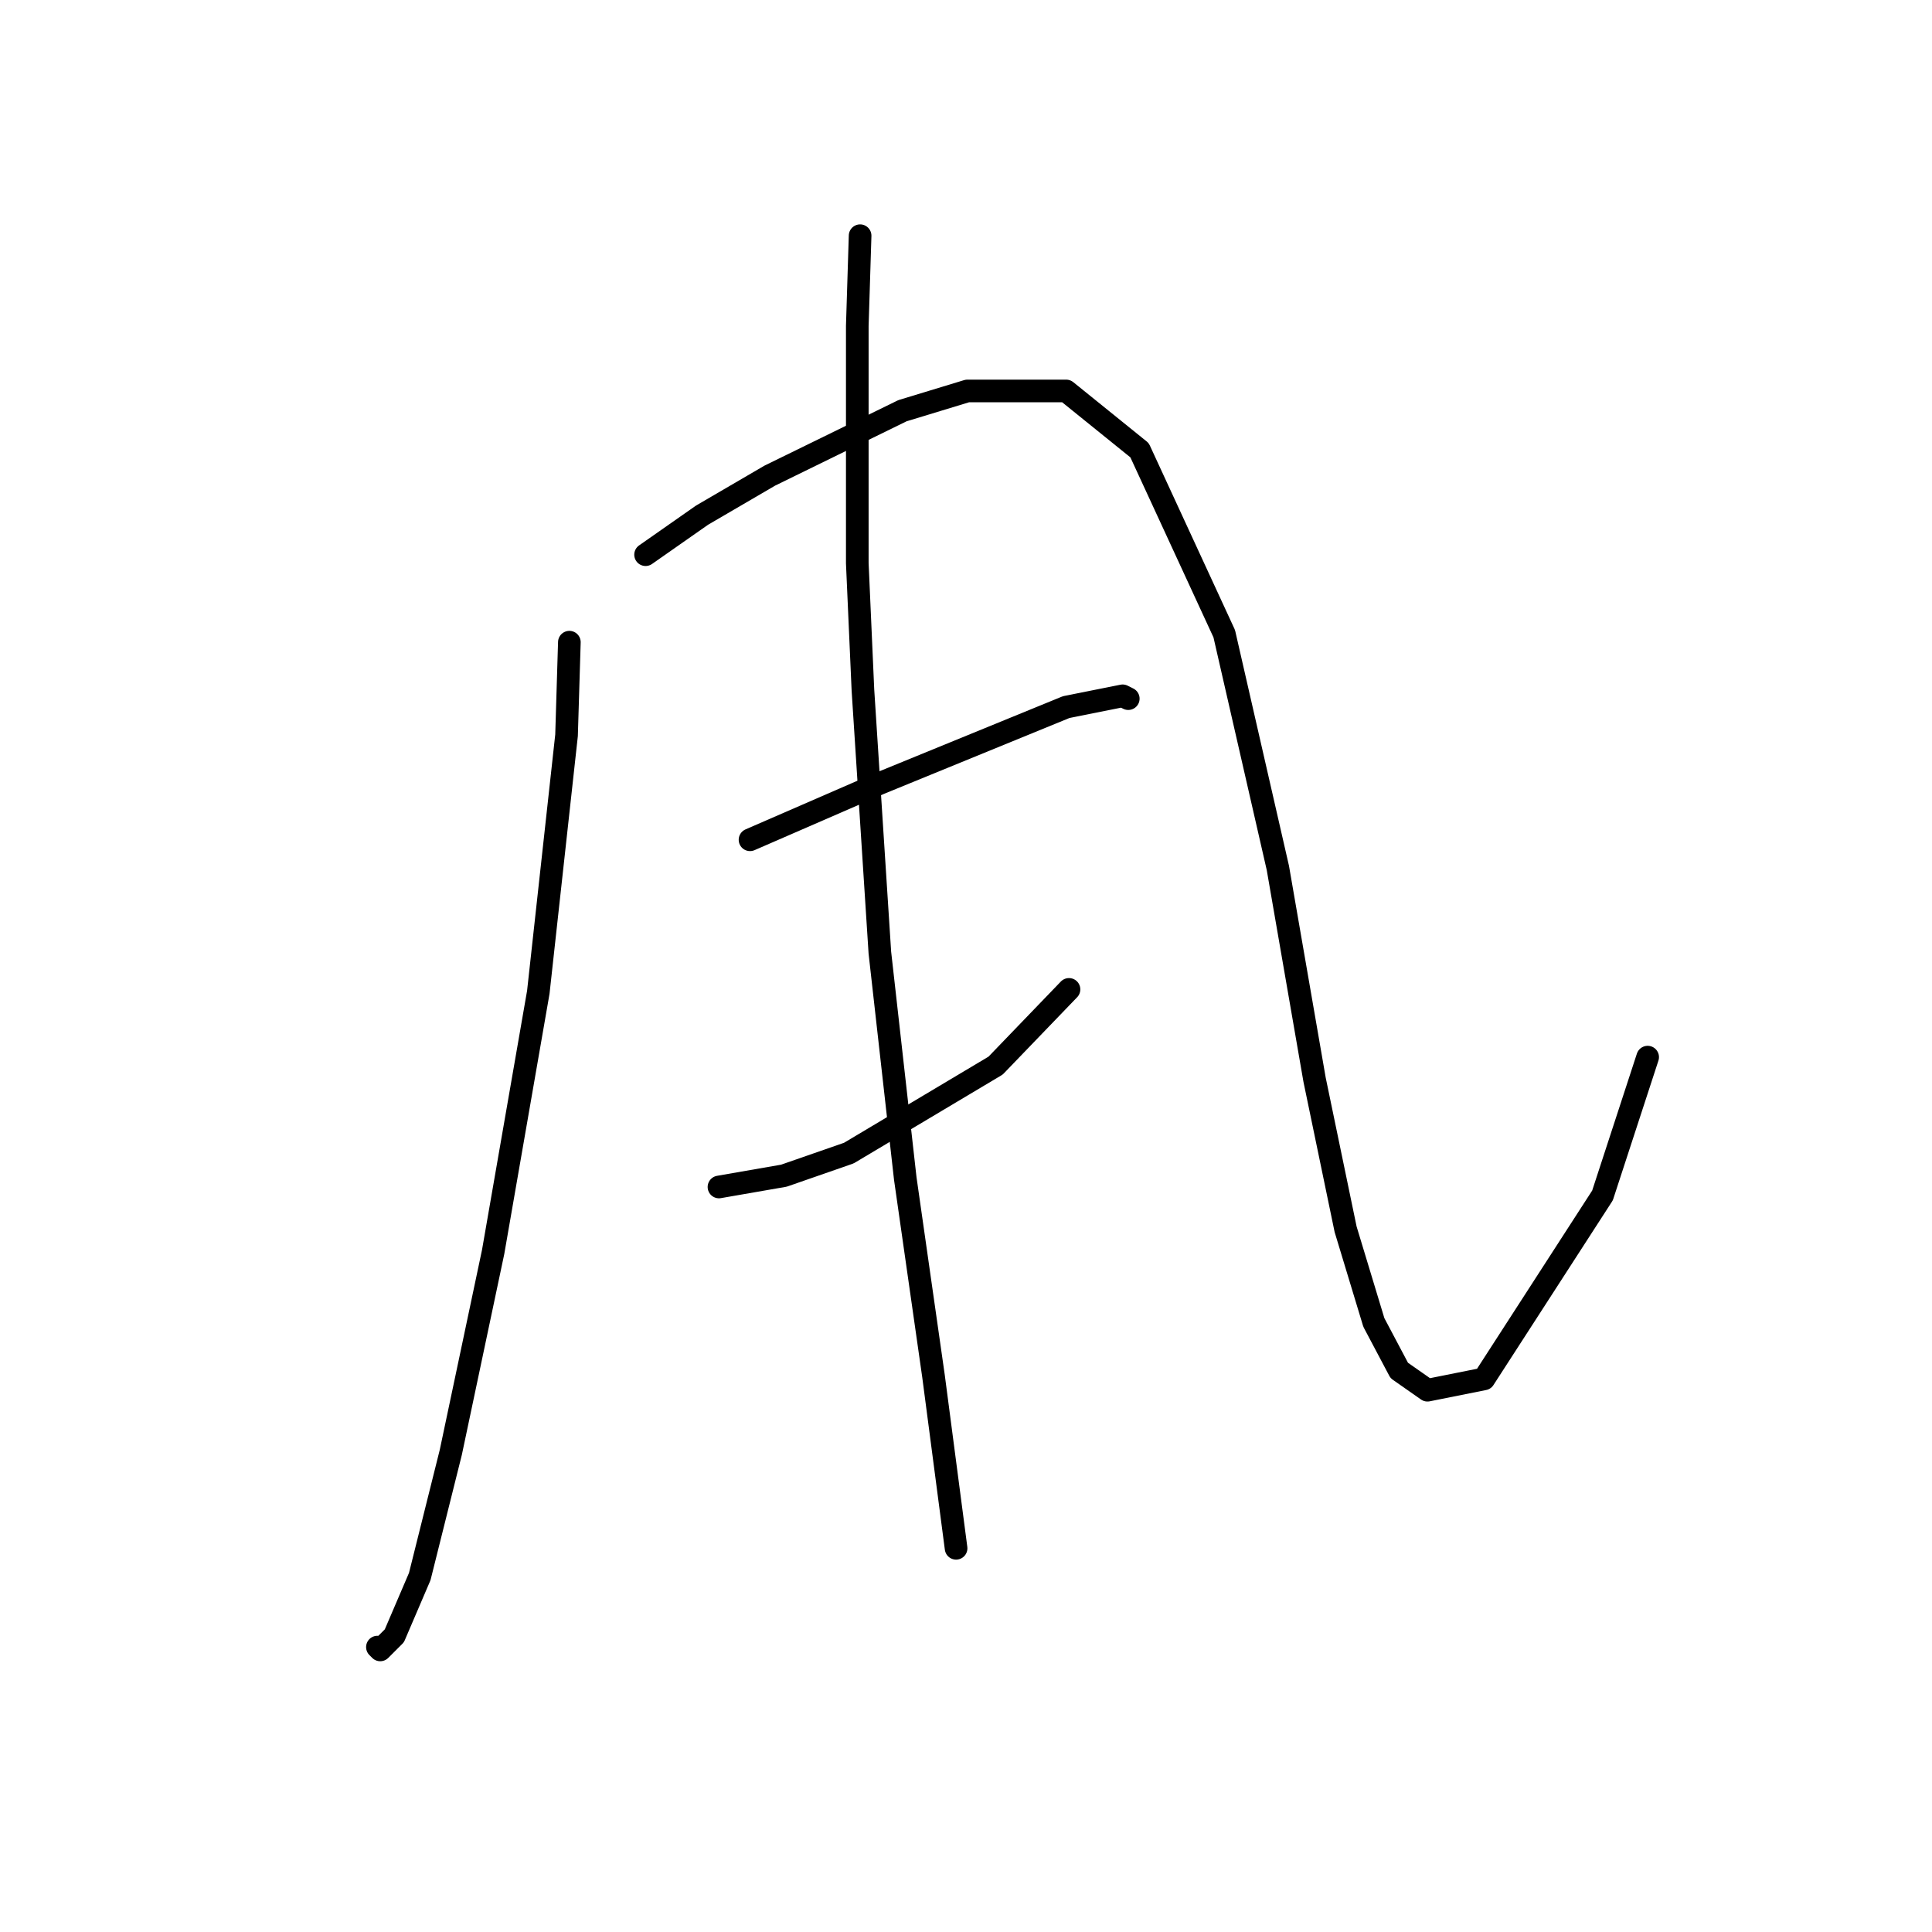<?xml version="1.0" standalone="no"?>
    <svg width="256" height="256" xmlns="http://www.w3.org/2000/svg" version="1.1">
    <polyline stroke="black" stroke-width="3" stroke-linecap="round" fill="transparent" stroke-linejoin="round" points="75.444 85.093 75.07 97.436 71.329 131.473 65.345 165.884 59.734 192.44 55.62 208.897 52.254 216.752 50.384 218.622 50.01 218.248 50.01 218.248 " />
        <polyline stroke="black" stroke-width="3" stroke-linecap="round" fill="transparent" stroke-linejoin="round" points="85.542 73.498 93.023 68.262 102 63.025 119.579 54.422 128.182 51.804 141.273 51.804 150.998 59.659 162.219 83.971 169.325 115.015 174.188 143.068 178.302 162.891 182.042 175.234 185.409 181.593 189.149 184.211 196.63 182.715 212.339 158.403 218.323 140.075 218.323 140.075 " />
        <polyline stroke="black" stroke-width="3" stroke-linecap="round" fill="transparent" stroke-linejoin="round" points="99.382 111.275 116.587 103.794 141.273 93.696 148.754 92.199 149.502 92.574 149.502 92.574 " />
        <polyline stroke="black" stroke-width="3" stroke-linecap="round" fill="transparent" stroke-linejoin="round" points="95.267 157.281 103.87 155.785 112.473 152.792 131.922 141.198 141.647 131.099 141.647 131.099 " />
        <polyline stroke="black" stroke-width="3" stroke-linecap="round" fill="transparent" stroke-linejoin="round" points="113.969 31.232 113.595 43.201 113.595 74.62 114.343 91.451 116.587 126.236 119.953 156.159 123.694 182.341 126.686 205.157 126.686 205.157 " />
        </svg>